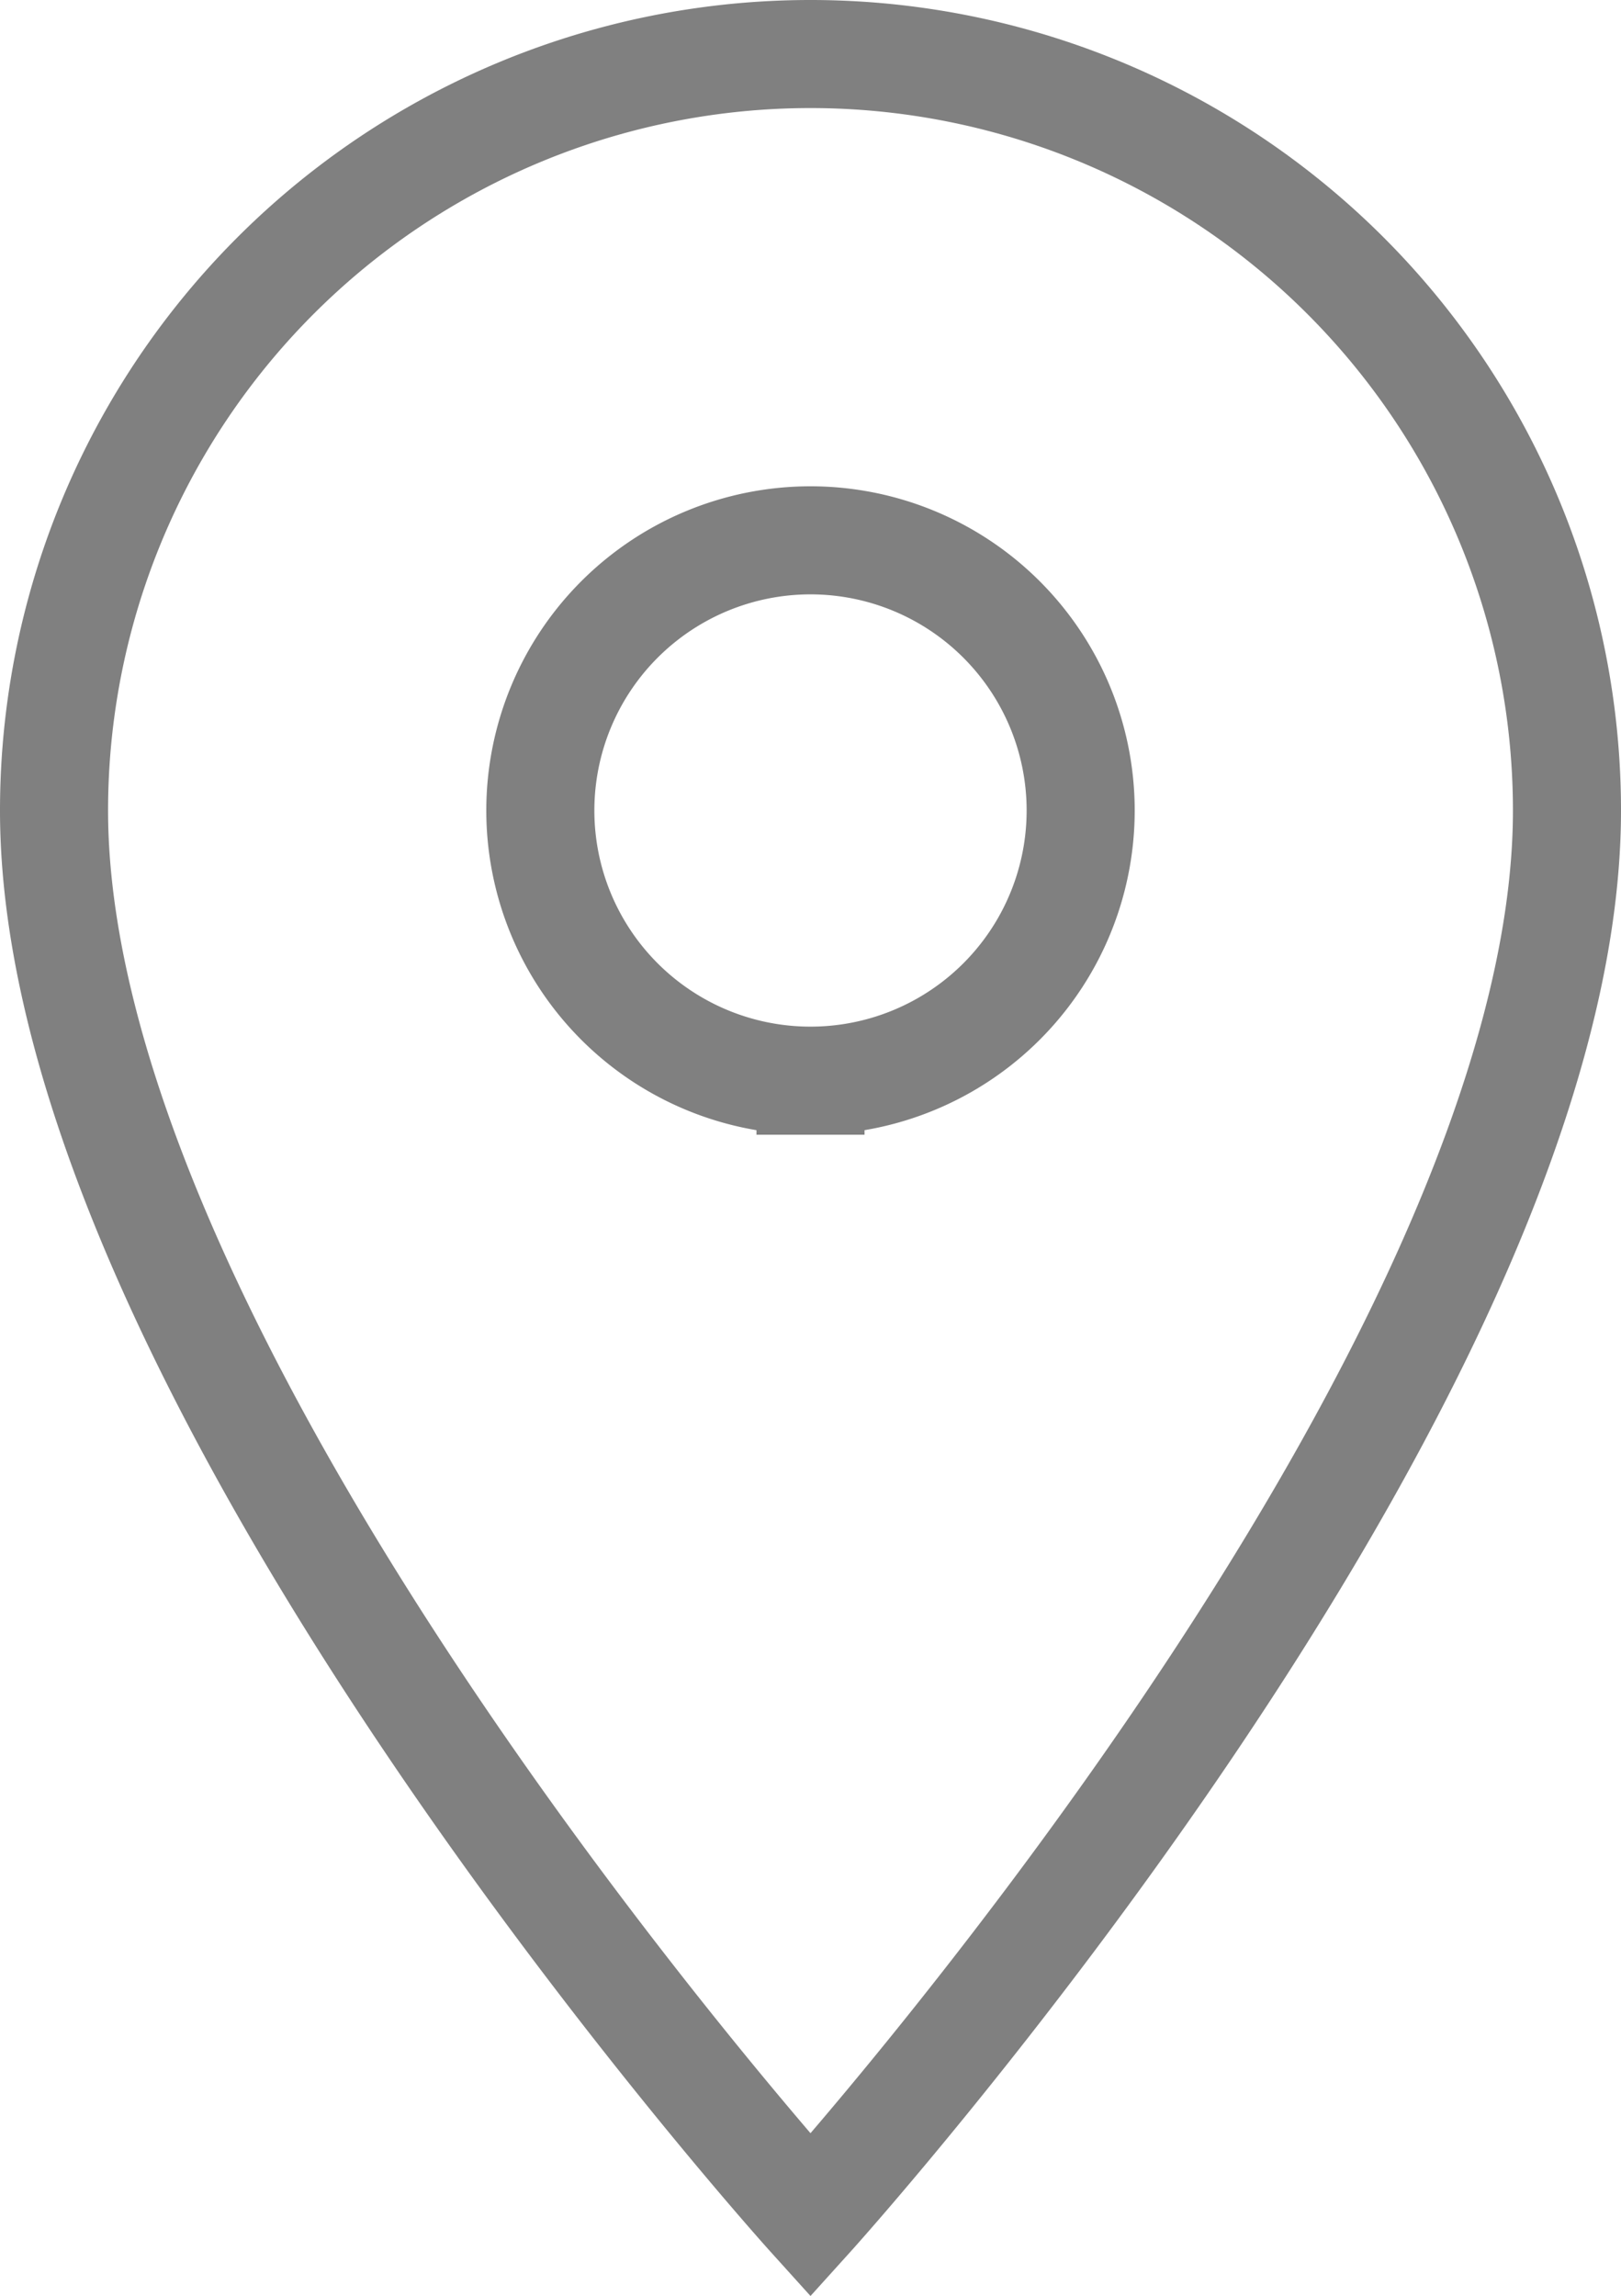 <svg xmlns="http://www.w3.org/2000/svg" width="15" height="21.246" viewBox="0 0 15 21.246">
  <path id="ic_place_24px" d="M12,2A7,7,0,0,0,5,9c0,5.25,7,13,7,13s7-7.75,7-13A7,7,0,0,0,12,2Zm0,9.5A2.5,2.5,0,1,1,14.5,9,2.5,2.5,0,0,1,12,11.5Z" transform="translate(-4.5 -1.5)" fill="none" stroke="gray" stroke-width="1"/>
</svg>
